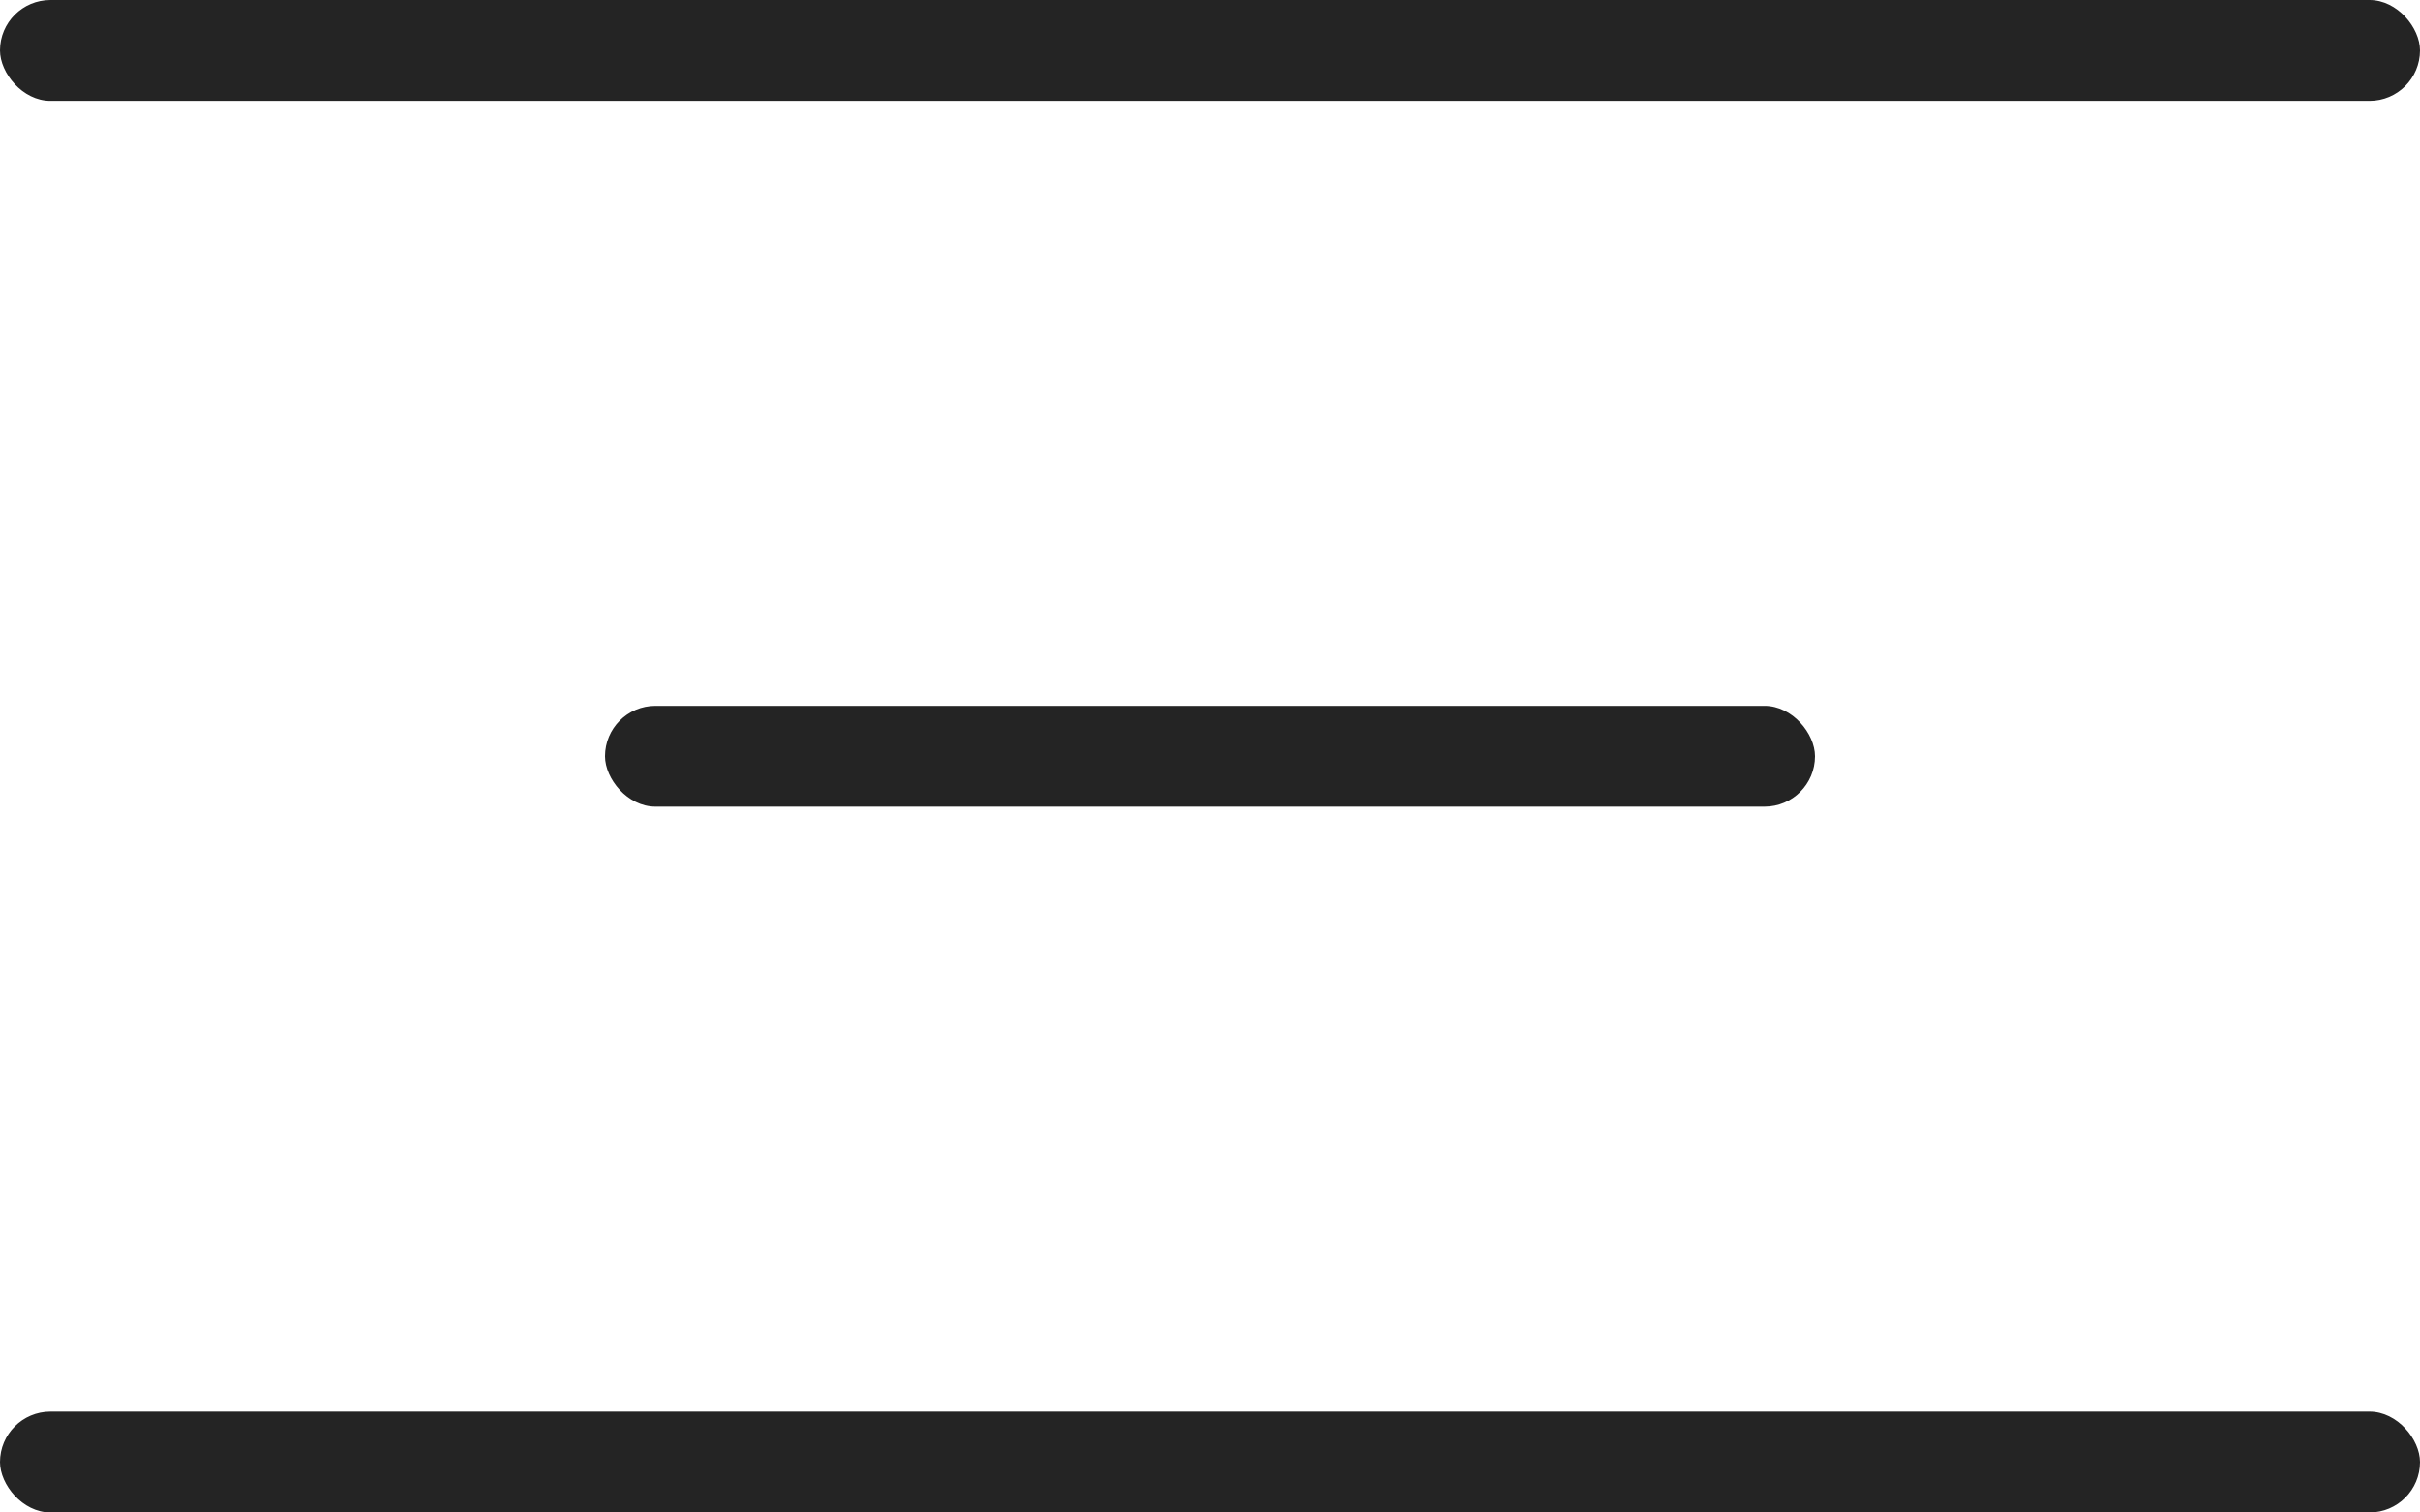 <svg width="24" height="15" viewBox="0 0 24 15" fill="none" xmlns="http://www.w3.org/2000/svg">
<rect width="24" height="1" rx="0.5" fill="#242424"/>
<rect x="6" y="7" width="12" height="1" rx="0.5" fill="#242424"/>
<rect y="14" width="24" height="1" rx="0.5" fill="#242424"/>
</svg>
